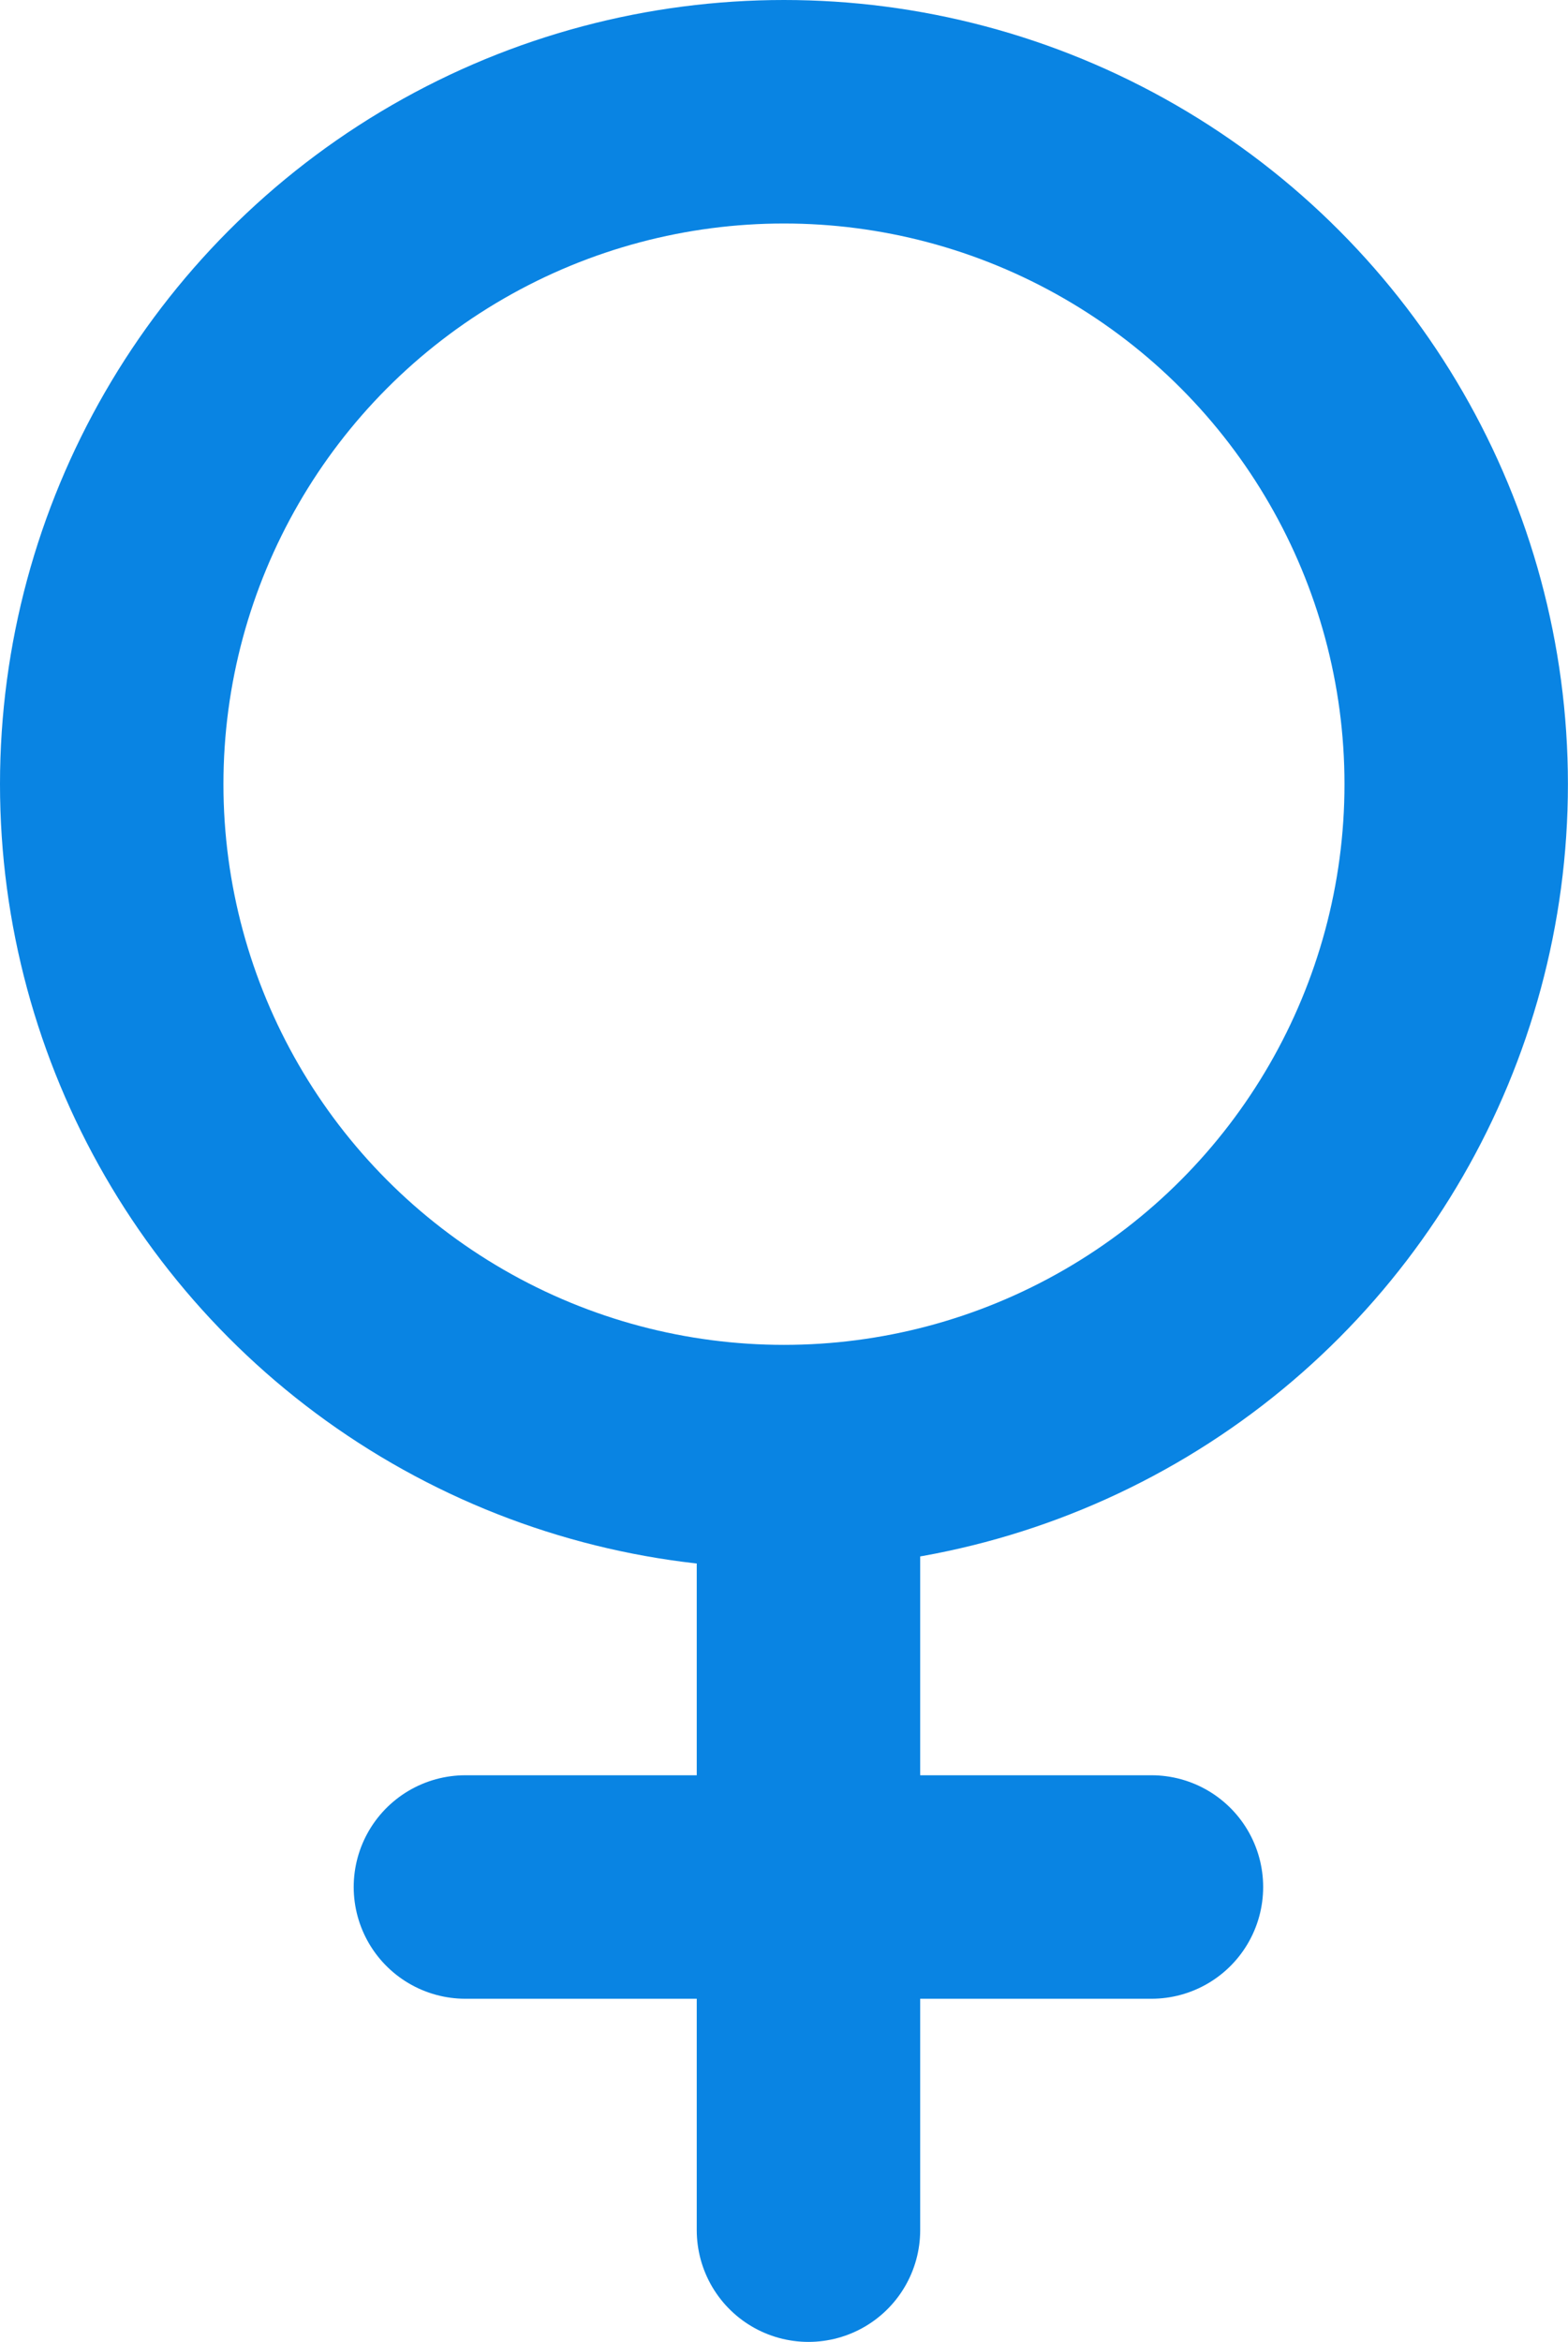 <svg xmlns="http://www.w3.org/2000/svg" width="21.053" height="31.434" viewBox="0 0 21.053 31.434">
  <g id="Group_57" data-name="Group 57" transform="translate(-1377.474 -412.868)">
    <g id="Ellipse_8" data-name="Ellipse 8" transform="translate(1377.474 412.868)" fill="none" stroke="#0984e3" stroke-width="3">
      <circle cx="10.526" cy="10.526" r="10.526" stroke="none"/>
      <circle cx="10.526" cy="10.526" r="9.026" fill="none"/>
    </g>
    <line id="Line_4" data-name="Line 4" y2="9.211" transform="translate(1388.329 433.592)" fill="none" stroke="#0984e3" stroke-linecap="round" stroke-width="3"/>
    <line id="Line_5" data-name="Line 5" y2="9.211" transform="translate(1392.934 438.197) rotate(90)" fill="none" stroke="#0984e3" stroke-linecap="round" stroke-width="3"/>
  </g>
</svg>
